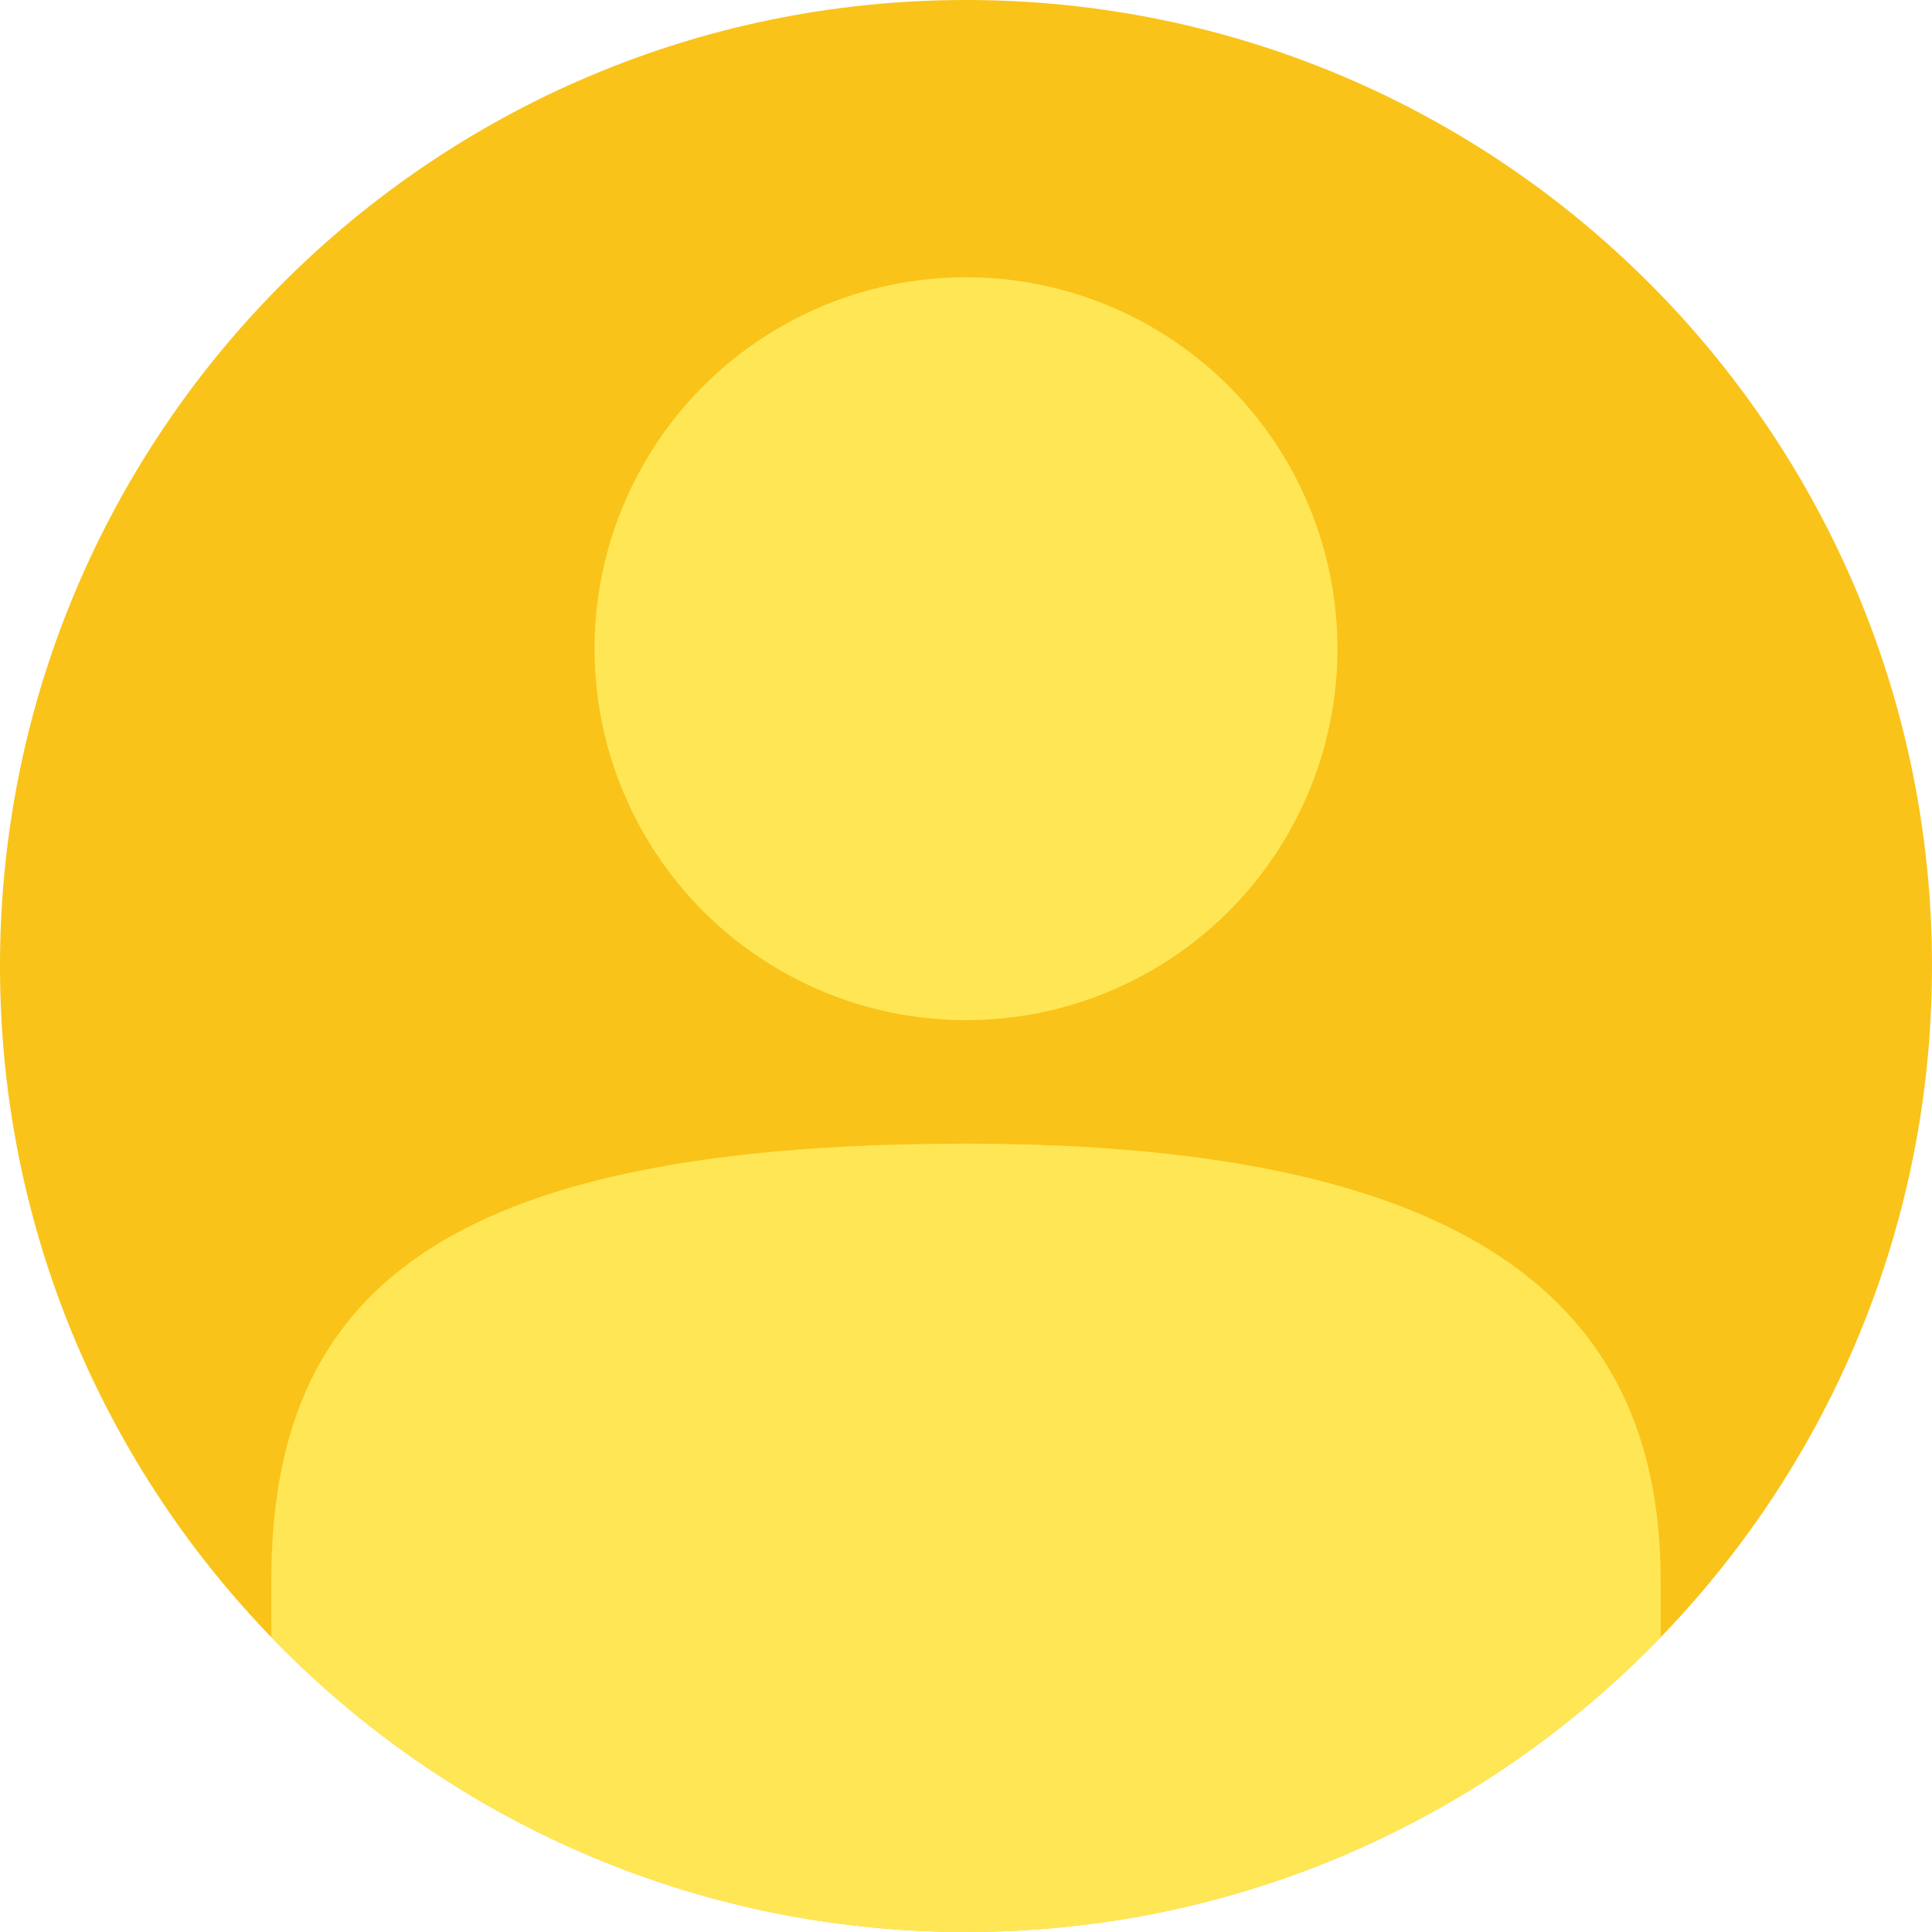 <?xml version="1.0" encoding="UTF-8"?><svg xmlns="http://www.w3.org/2000/svg" viewBox="0 0 517.02 517.02"><defs><style>.d{fill:#ffe655;}.e{fill:#f9c319;}</style></defs><g id="a"/><g id="b"><g id="c"><g><path class="e" d="M517.02,258.51c0,69.38-27.33,132.38-71.82,178.81-.26,.27-.52,.54-.79,.81-47.01,48.64-112.92,78.88-185.9,78.88s-138.9-30.24-185.9-78.88c-.26-.27-.53-.54-.79-.81C27.33,390.89,0,327.89,0,258.51,0,115.74,115.74,0,258.51,0s258.51,115.74,258.51,258.51Z"/><circle class="d" cx="258.51" cy="173.6" r="99.41"/><path class="d" d="M444.41,423.01v15.13c-47.01,48.64-112.92,78.88-185.9,78.88s-138.9-30.24-185.9-78.88v-15.13c0-76.41,44.32-116.96,185.9-116.96s185.9,47.31,185.9,116.96Z"/></g></g></g></svg>
